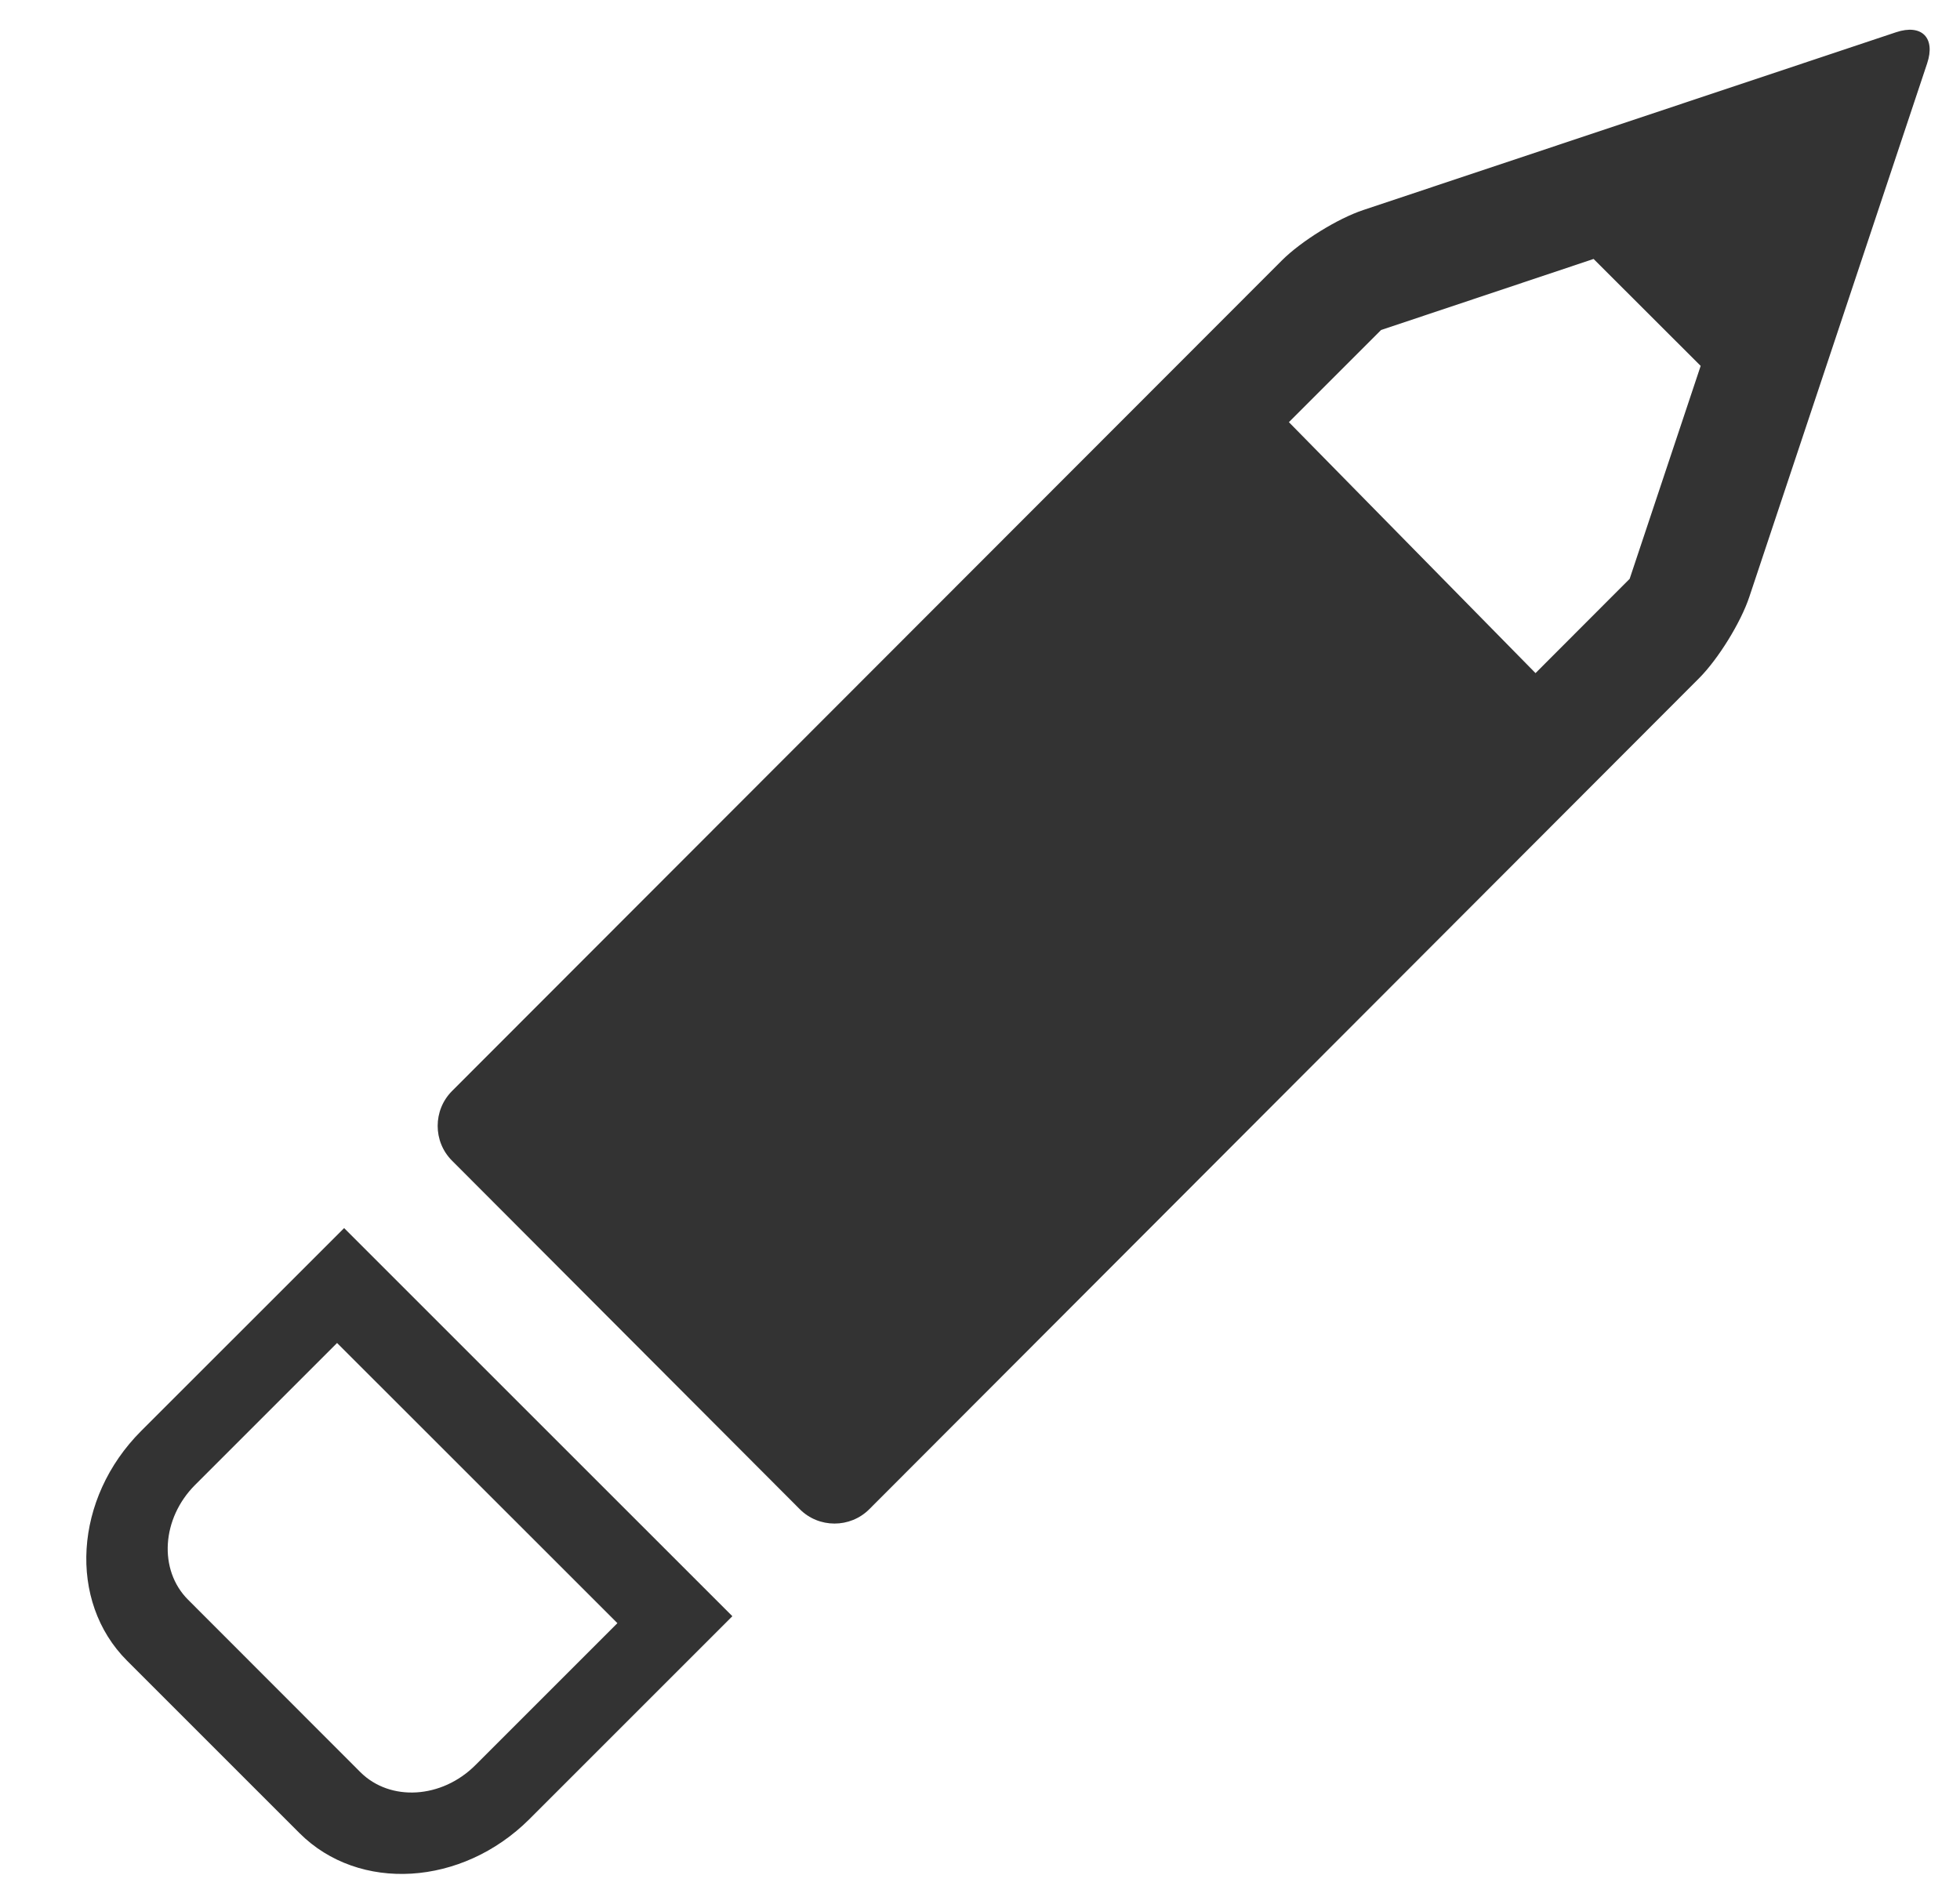 <?xml version="1.0" encoding="iso-8859-1"?>
<!-- Generator: Adobe Illustrator 14.0.0, SVG Export Plug-In . SVG Version: 6.00 Build 43363)  -->
<!DOCTYPE svg PUBLIC "-//W3C//DTD SVG 1.1//EN" "http://www.w3.org/Graphics/SVG/1.1/DTD/svg11.dtd">
<svg version="1.1" id="icon-m-input-methods-error-correction-layer"
	 xmlns="http://www.w3.org/2000/svg" xmlns:xlink="http://www.w3.org/1999/xlink" x="0px" y="0px" width="35px" height="34px"
	 viewBox="0 0 35 34" style="enable-background:new 0 0 35 34;" xml:space="preserve">
<g id="icon-m-input-methods-error-correction">
	<rect x="1" style="fill:none;" width="34" height="34"/>
	<path style="fill:#333333;" d="M5.348,32.74l-3.079-3.079C1.207,28.6,1.32,26.758,2.521,25.557l3.624-3.623l6.933,6.932
		l-3.624,3.624C8.252,33.69,6.411,33.803,5.348,32.74L5.348,32.74z M6.019,23.986l-2.534,2.534
		c-0.601,0.601-0.657,1.521-0.127,2.051l3.078,3.081c0.532,0.529,1.453,0.475,2.054-0.127l2.535-2.535L6.019,23.986L6.019,23.986z"
		/>
	<path style="fill:#333333;" d="M8.072,20.73l6.209,6.224c0.341,0.343,0.901,0.343,1.243,0l14.817-14.841
		c0.341-0.342,0.746-0.996,0.898-1.456l3.174-9.524c0.154-0.459-0.098-0.71-0.555-0.557L24.348,3.75
		c-0.46,0.152-1.115,0.559-1.456,0.9L8.072,19.486C7.73,19.829,7.73,20.389,8.072,20.73z M28.457,4.625l1.912,1.91l-1.268,3.803
		l-1.681,1.684l-4.404-4.482l1.646-1.646L28.457,4.625z"/>
</g>
</svg>
